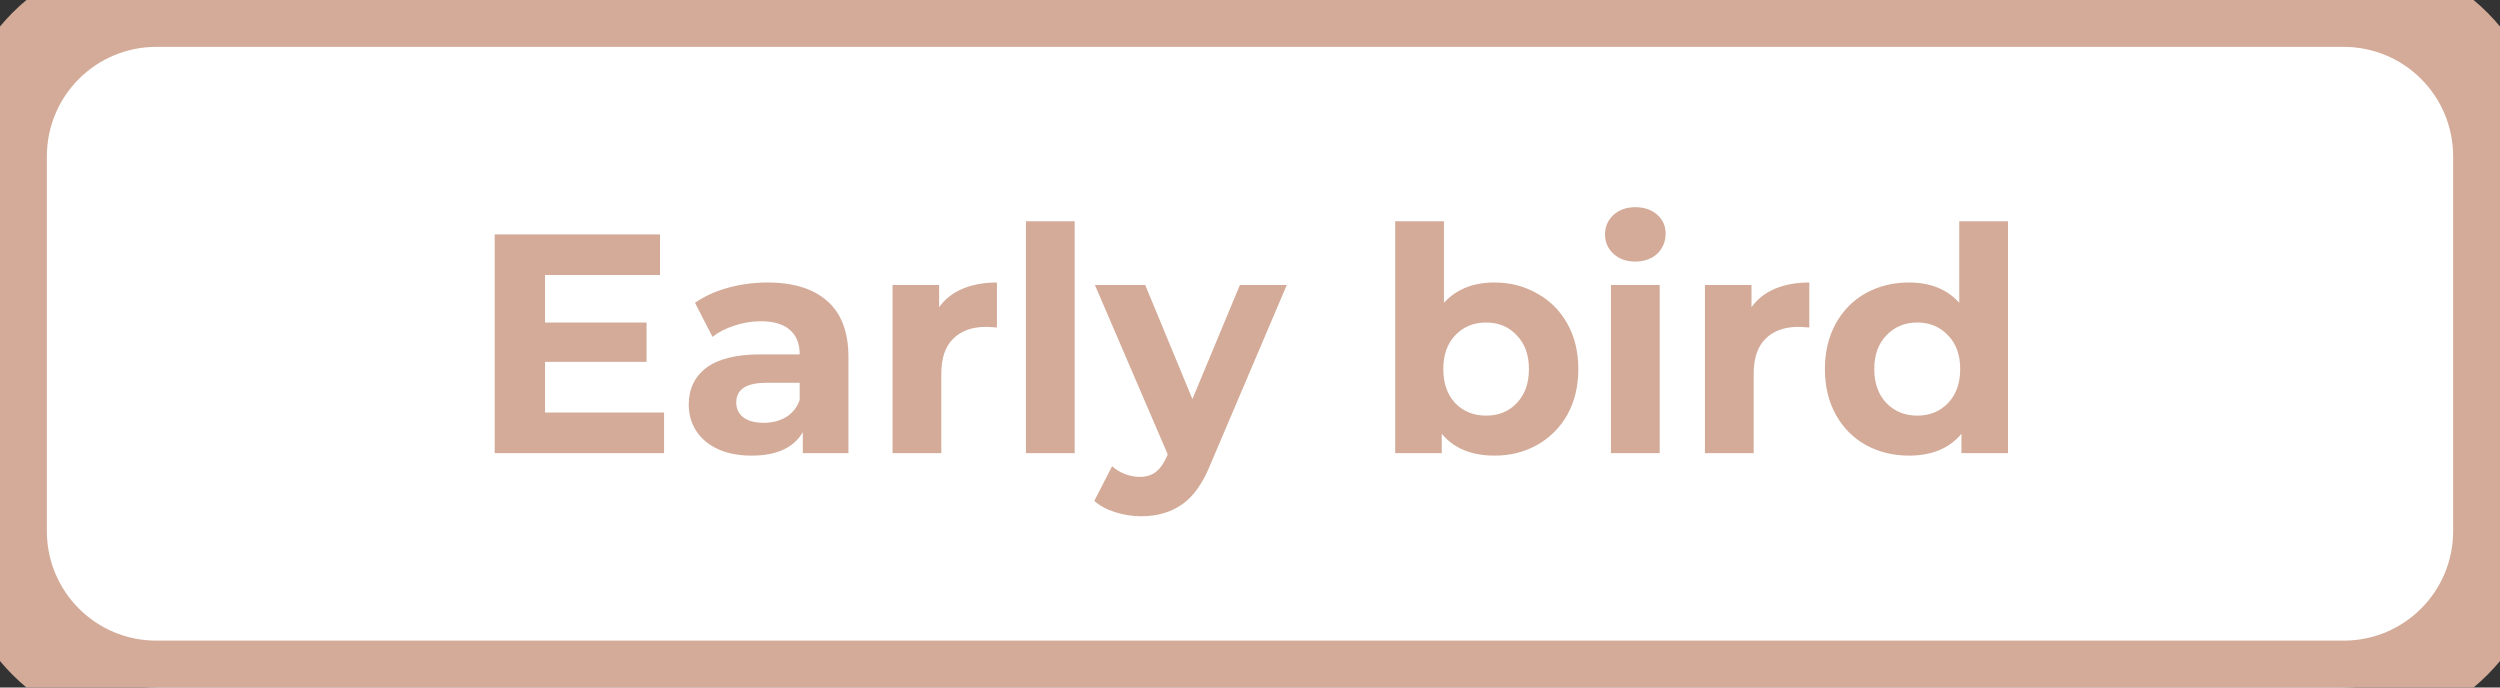 <svg width="160" height="44" viewBox="0 0 160 44" fill="none" xmlns="http://www.w3.org/2000/svg">
<rect x="0" y="0" width="160" height="44" fill="#333333" stroke="none"/>
<path d="M0 10C0 4.477 4.477 0 10 0H150C155.523 0 160 4.477 160 10V34C160 39.523 155.523 44 150 44H10C4.477 44 0 39.523 0 34V10Z" fill="white"/>
<path d="M42.5 26.4V29H31.66V15H42.24V17.6H34.88V20.64H41.38V23.16H34.88V26.4H42.5ZM49.12 18.08C50.786 18.08 52.066 18.48 52.96 19.28C53.853 20.067 54.3 21.26 54.3 22.86V29H51.38V27.66C50.793 28.66 49.7 29.16 48.1 29.16C47.273 29.16 46.553 29.02 45.94 28.74C45.34 28.46 44.88 28.073 44.56 27.58C44.24 27.087 44.08 26.527 44.08 25.9C44.08 24.9 44.453 24.113 45.2 23.54C45.96 22.967 47.127 22.68 48.7 22.68H51.18C51.18 22 50.973 21.48 50.56 21.12C50.147 20.747 49.526 20.56 48.7 20.56C48.127 20.56 47.56 20.653 47 20.84C46.453 21.013 45.986 21.253 45.6 21.56L44.48 19.38C45.066 18.967 45.767 18.647 46.58 18.42C47.407 18.193 48.253 18.08 49.12 18.08ZM48.88 27.06C49.413 27.06 49.886 26.94 50.3 26.7C50.713 26.447 51.007 26.08 51.18 25.6V24.5H49.04C47.76 24.5 47.12 24.92 47.12 25.76C47.12 26.16 47.273 26.48 47.58 26.72C47.9 26.947 48.333 27.06 48.88 27.06ZM60.104 19.66C60.477 19.14 60.977 18.747 61.604 18.48C62.244 18.213 62.977 18.08 63.804 18.08V20.96C63.457 20.933 63.224 20.92 63.104 20.92C62.21 20.92 61.51 21.173 61.004 21.68C60.497 22.173 60.244 22.92 60.244 23.92V29H57.124V18.24H60.104V19.66ZM65.659 14.16H68.779V29H65.659V14.16ZM82.354 18.24L77.494 29.66C77.001 30.9 76.388 31.773 75.654 32.28C74.934 32.787 74.061 33.04 73.034 33.04C72.474 33.04 71.921 32.953 71.374 32.78C70.828 32.607 70.381 32.367 70.034 32.06L71.174 29.84C71.414 30.053 71.688 30.22 71.994 30.34C72.314 30.46 72.628 30.52 72.934 30.52C73.361 30.52 73.708 30.413 73.974 30.2C74.241 30 74.481 29.66 74.694 29.18L74.734 29.08L70.074 18.24H73.294L76.314 25.54L79.354 18.24H82.354ZM95.652 18.08C96.652 18.08 97.558 18.313 98.372 18.78C99.198 19.233 99.845 19.88 100.312 20.72C100.778 21.547 101.012 22.513 101.012 23.62C101.012 24.727 100.778 25.7 100.312 26.54C99.845 27.367 99.198 28.013 98.372 28.48C97.558 28.933 96.652 29.16 95.652 29.16C94.172 29.16 93.045 28.693 92.272 27.76V29H89.292V14.16H92.412V19.38C93.198 18.513 94.278 18.08 95.652 18.08ZM95.112 26.6C95.912 26.6 96.565 26.333 97.072 25.8C97.592 25.253 97.852 24.527 97.852 23.62C97.852 22.713 97.592 21.993 97.072 21.46C96.565 20.913 95.912 20.64 95.112 20.64C94.312 20.64 93.652 20.913 93.132 21.46C92.625 21.993 92.372 22.713 92.372 23.62C92.372 24.527 92.625 25.253 93.132 25.8C93.652 26.333 94.312 26.6 95.112 26.6ZM103.1 18.24H106.22V29H103.1V18.24ZM104.66 16.74C104.087 16.74 103.62 16.573 103.26 16.24C102.9 15.907 102.72 15.493 102.72 15C102.72 14.507 102.9 14.093 103.26 13.76C103.62 13.427 104.087 13.26 104.66 13.26C105.233 13.26 105.7 13.42 106.06 13.74C106.42 14.06 106.6 14.46 106.6 14.94C106.6 15.46 106.42 15.893 106.06 16.24C105.7 16.573 105.233 16.74 104.66 16.74ZM112.096 19.66C112.469 19.14 112.969 18.747 113.596 18.48C114.236 18.213 114.969 18.08 115.796 18.08V20.96C115.449 20.933 115.216 20.92 115.096 20.92C114.202 20.92 113.502 21.173 112.996 21.68C112.489 22.173 112.236 22.92 112.236 23.92V29H109.116V18.24H112.096V19.66ZM128.513 14.16V29H125.533V27.76C124.76 28.693 123.64 29.16 122.173 29.16C121.16 29.16 120.24 28.933 119.413 28.48C118.6 28.027 117.96 27.38 117.493 26.54C117.027 25.7 116.793 24.727 116.793 23.62C116.793 22.513 117.027 21.54 117.493 20.7C117.96 19.86 118.6 19.213 119.413 18.76C120.24 18.307 121.16 18.08 122.173 18.08C123.547 18.08 124.62 18.513 125.393 19.38V14.16H128.513ZM122.713 26.6C123.5 26.6 124.153 26.333 124.673 25.8C125.193 25.253 125.453 24.527 125.453 23.62C125.453 22.713 125.193 21.993 124.673 21.46C124.153 20.913 123.5 20.64 122.713 20.64C121.913 20.64 121.253 20.913 120.733 21.46C120.213 21.993 119.953 22.713 119.953 23.62C119.953 24.527 120.213 25.253 120.733 25.8C121.253 26.333 121.913 26.6 122.713 26.6Z" fill="#D3AB98"/>
<path d="M10 3H150V-3H10V3ZM157 10V34H163V10H157ZM150 41H10V47H150V41ZM3 34V10H-3V34H3ZM10 41C6.134 41 3 37.866 3 34H-3C-3 41.18 2.82 47 10 47V41ZM157 34C157 37.866 153.866 41 150 41V47C157.18 47 163 41.18 163 34H157ZM150 3C153.866 3 157 6.134 157 10H163C163 2.82 157.18 -3 150 -3V3ZM10 -3C2.82 -3 -3 2.82 -3 10H3C3 6.134 6.134 3 10 3V-3Z" fill="#D3AB98"/>
</svg>
